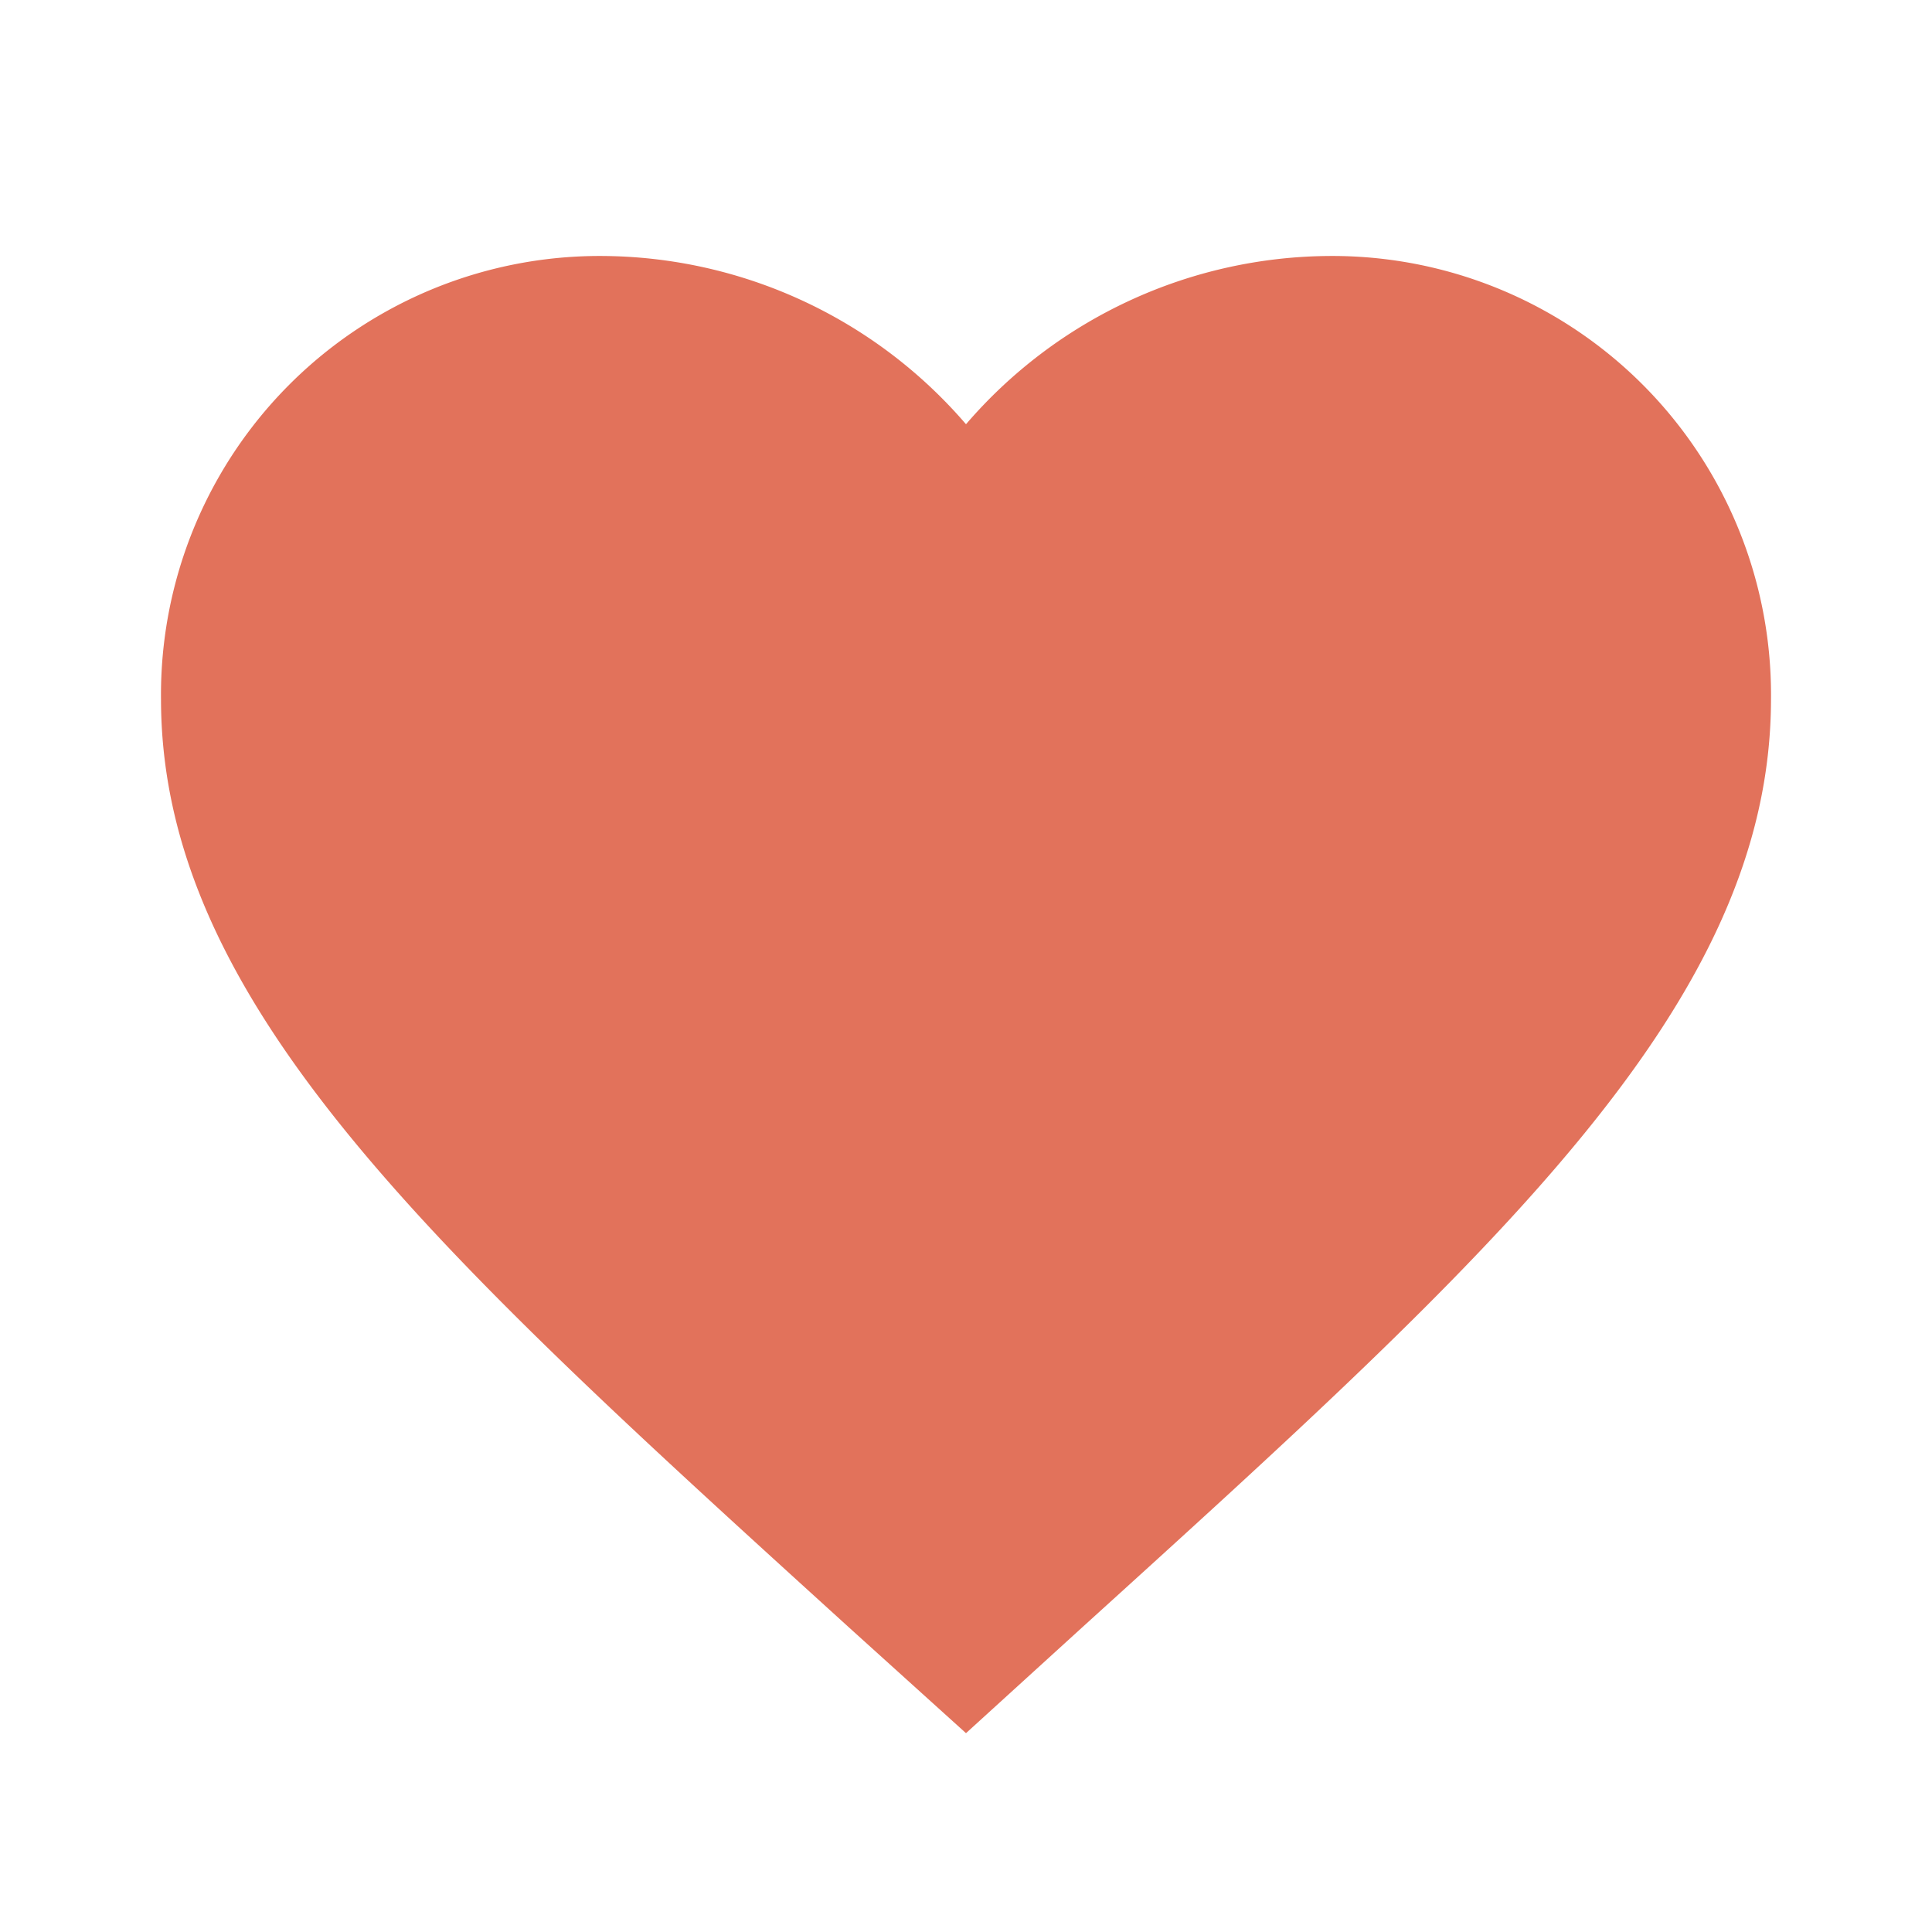 <svg id="圖層_1" data-name="圖層 1" xmlns="http://www.w3.org/2000/svg" viewBox="0 0 24 24"><defs><style>.cls-1{fill:none;}.cls-2{fill:#e2725b;}</style></defs><title>愛心後</title><path class="cls-1" d="M277.66,429.64h24v24h-24Z" transform="translate(-277.66 -429.64)"/><path class="cls-2" d="M294.16,432.82a6,6,0,0,0-4.5,2.09,6,6,0,0,0-4.5-2.09,5.45,5.45,0,0,0-5.5,5.5c0,3.78,3.4,6.86,8.55,11.54l1.45,1.31,1.45-1.32c5.15-4.67,8.55-7.75,8.55-11.53A5.45,5.45,0,0,0,294.16,432.82Z" transform="translate(-277.66 -429.64)"/><path class="cls-2" d="M289.76,448.37l-.1.1-.1-.1c-4.76-4.31-7.9-7.16-7.9-10.05a3.42,3.42,0,0,1,3.5-3.5,3.91,3.91,0,0,1,3.57,2.36h1.87a3.88,3.88,0,0,1,3.56-2.36,3.42,3.42,0,0,1,3.5,3.5C297.66,441.21,294.52,444.06,289.76,448.37Z" transform="translate(-277.66 -429.64)"/></svg>
